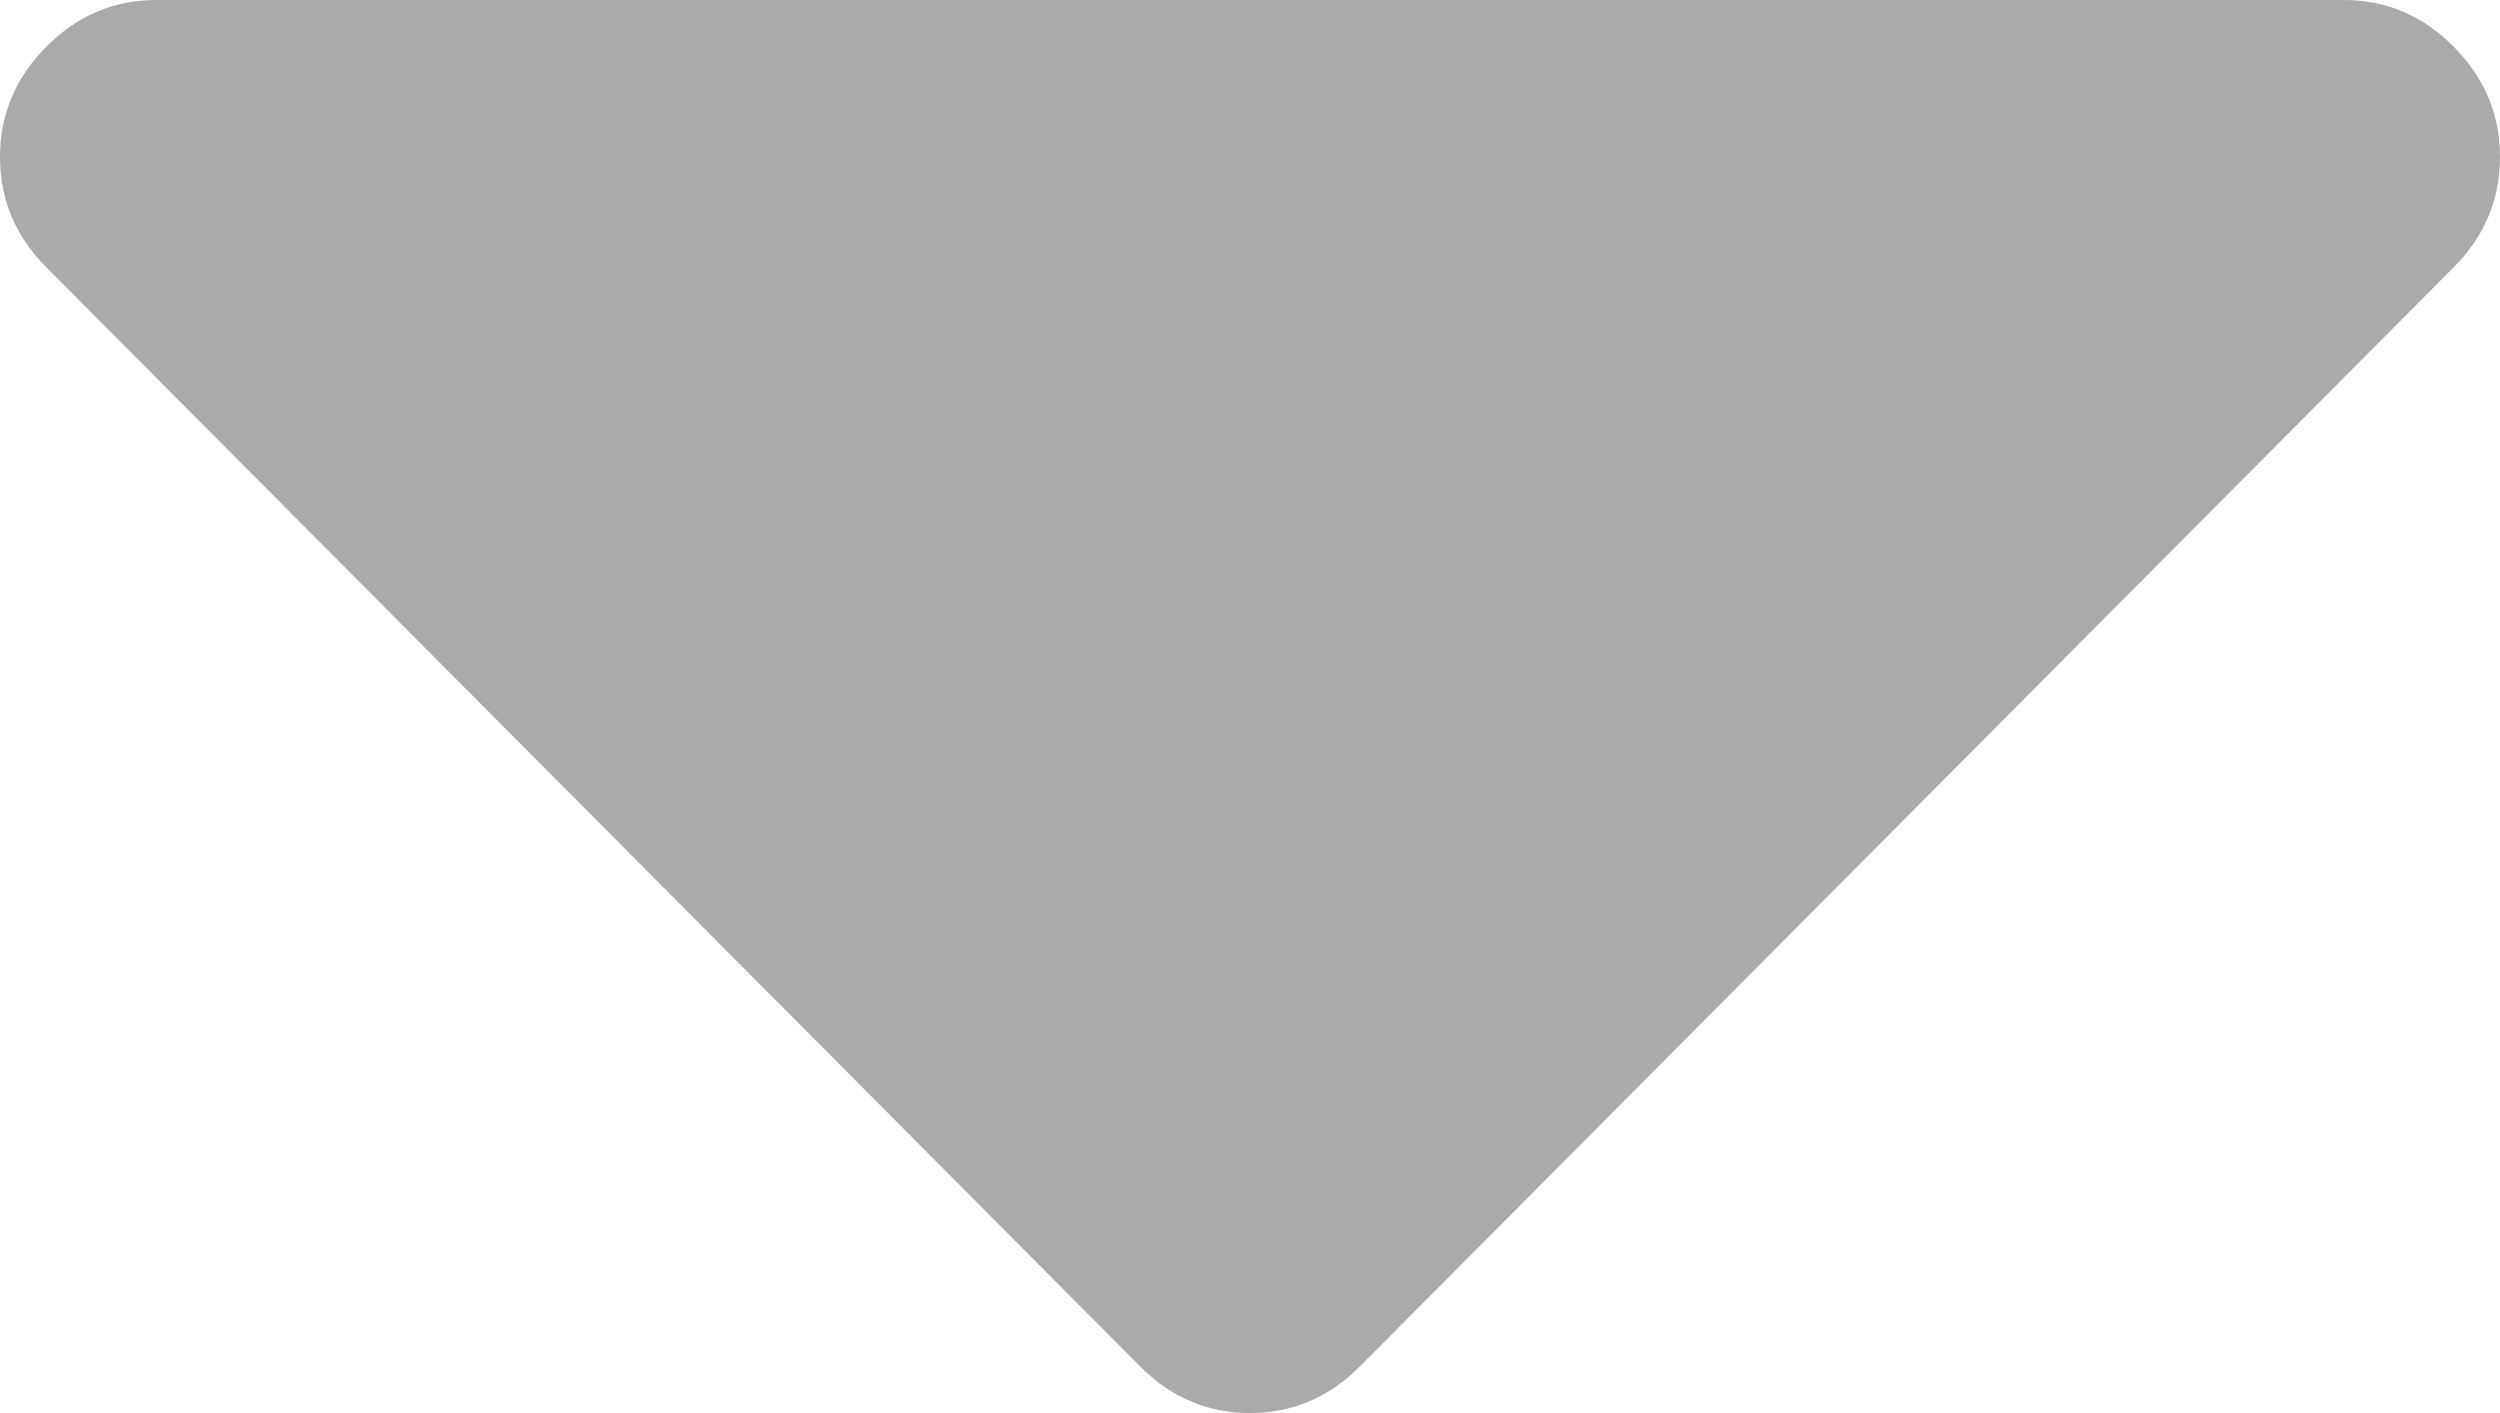 ﻿<?xml version="1.0" encoding="utf-8"?>
<svg version="1.1" xmlns:xlink="http://www.w3.org/1999/xlink" width="23px" height="13px" xmlns="http://www.w3.org/2000/svg">
  <g transform="matrix(1 0 0 1 -136 -870 )">
    <path d="M 22.573 0.429  C 22.858 0.715  23 1.053  23 1.444  C 23 1.836  22.858 2.174  22.573 2.46  L 12.511 12.571  C 12.226 12.857  11.889 13  11.5 13  C 11.111 13  10.774 12.857  10.489 12.571  L 0.427 2.46  C 0.142 2.174  0 1.836  0 1.444  C 0 1.053  0.142 0.715  0.427 0.429  C 0.711 0.143  1.048 0  1.438 0  L 21.562 0  C 21.952 0  22.289 0.143  22.573 0.429  Z " fill-rule="nonzero" fill="#aaaaaa" stroke="none" transform="matrix(1 0 0 1 136 870 )" />
  </g>
</svg>